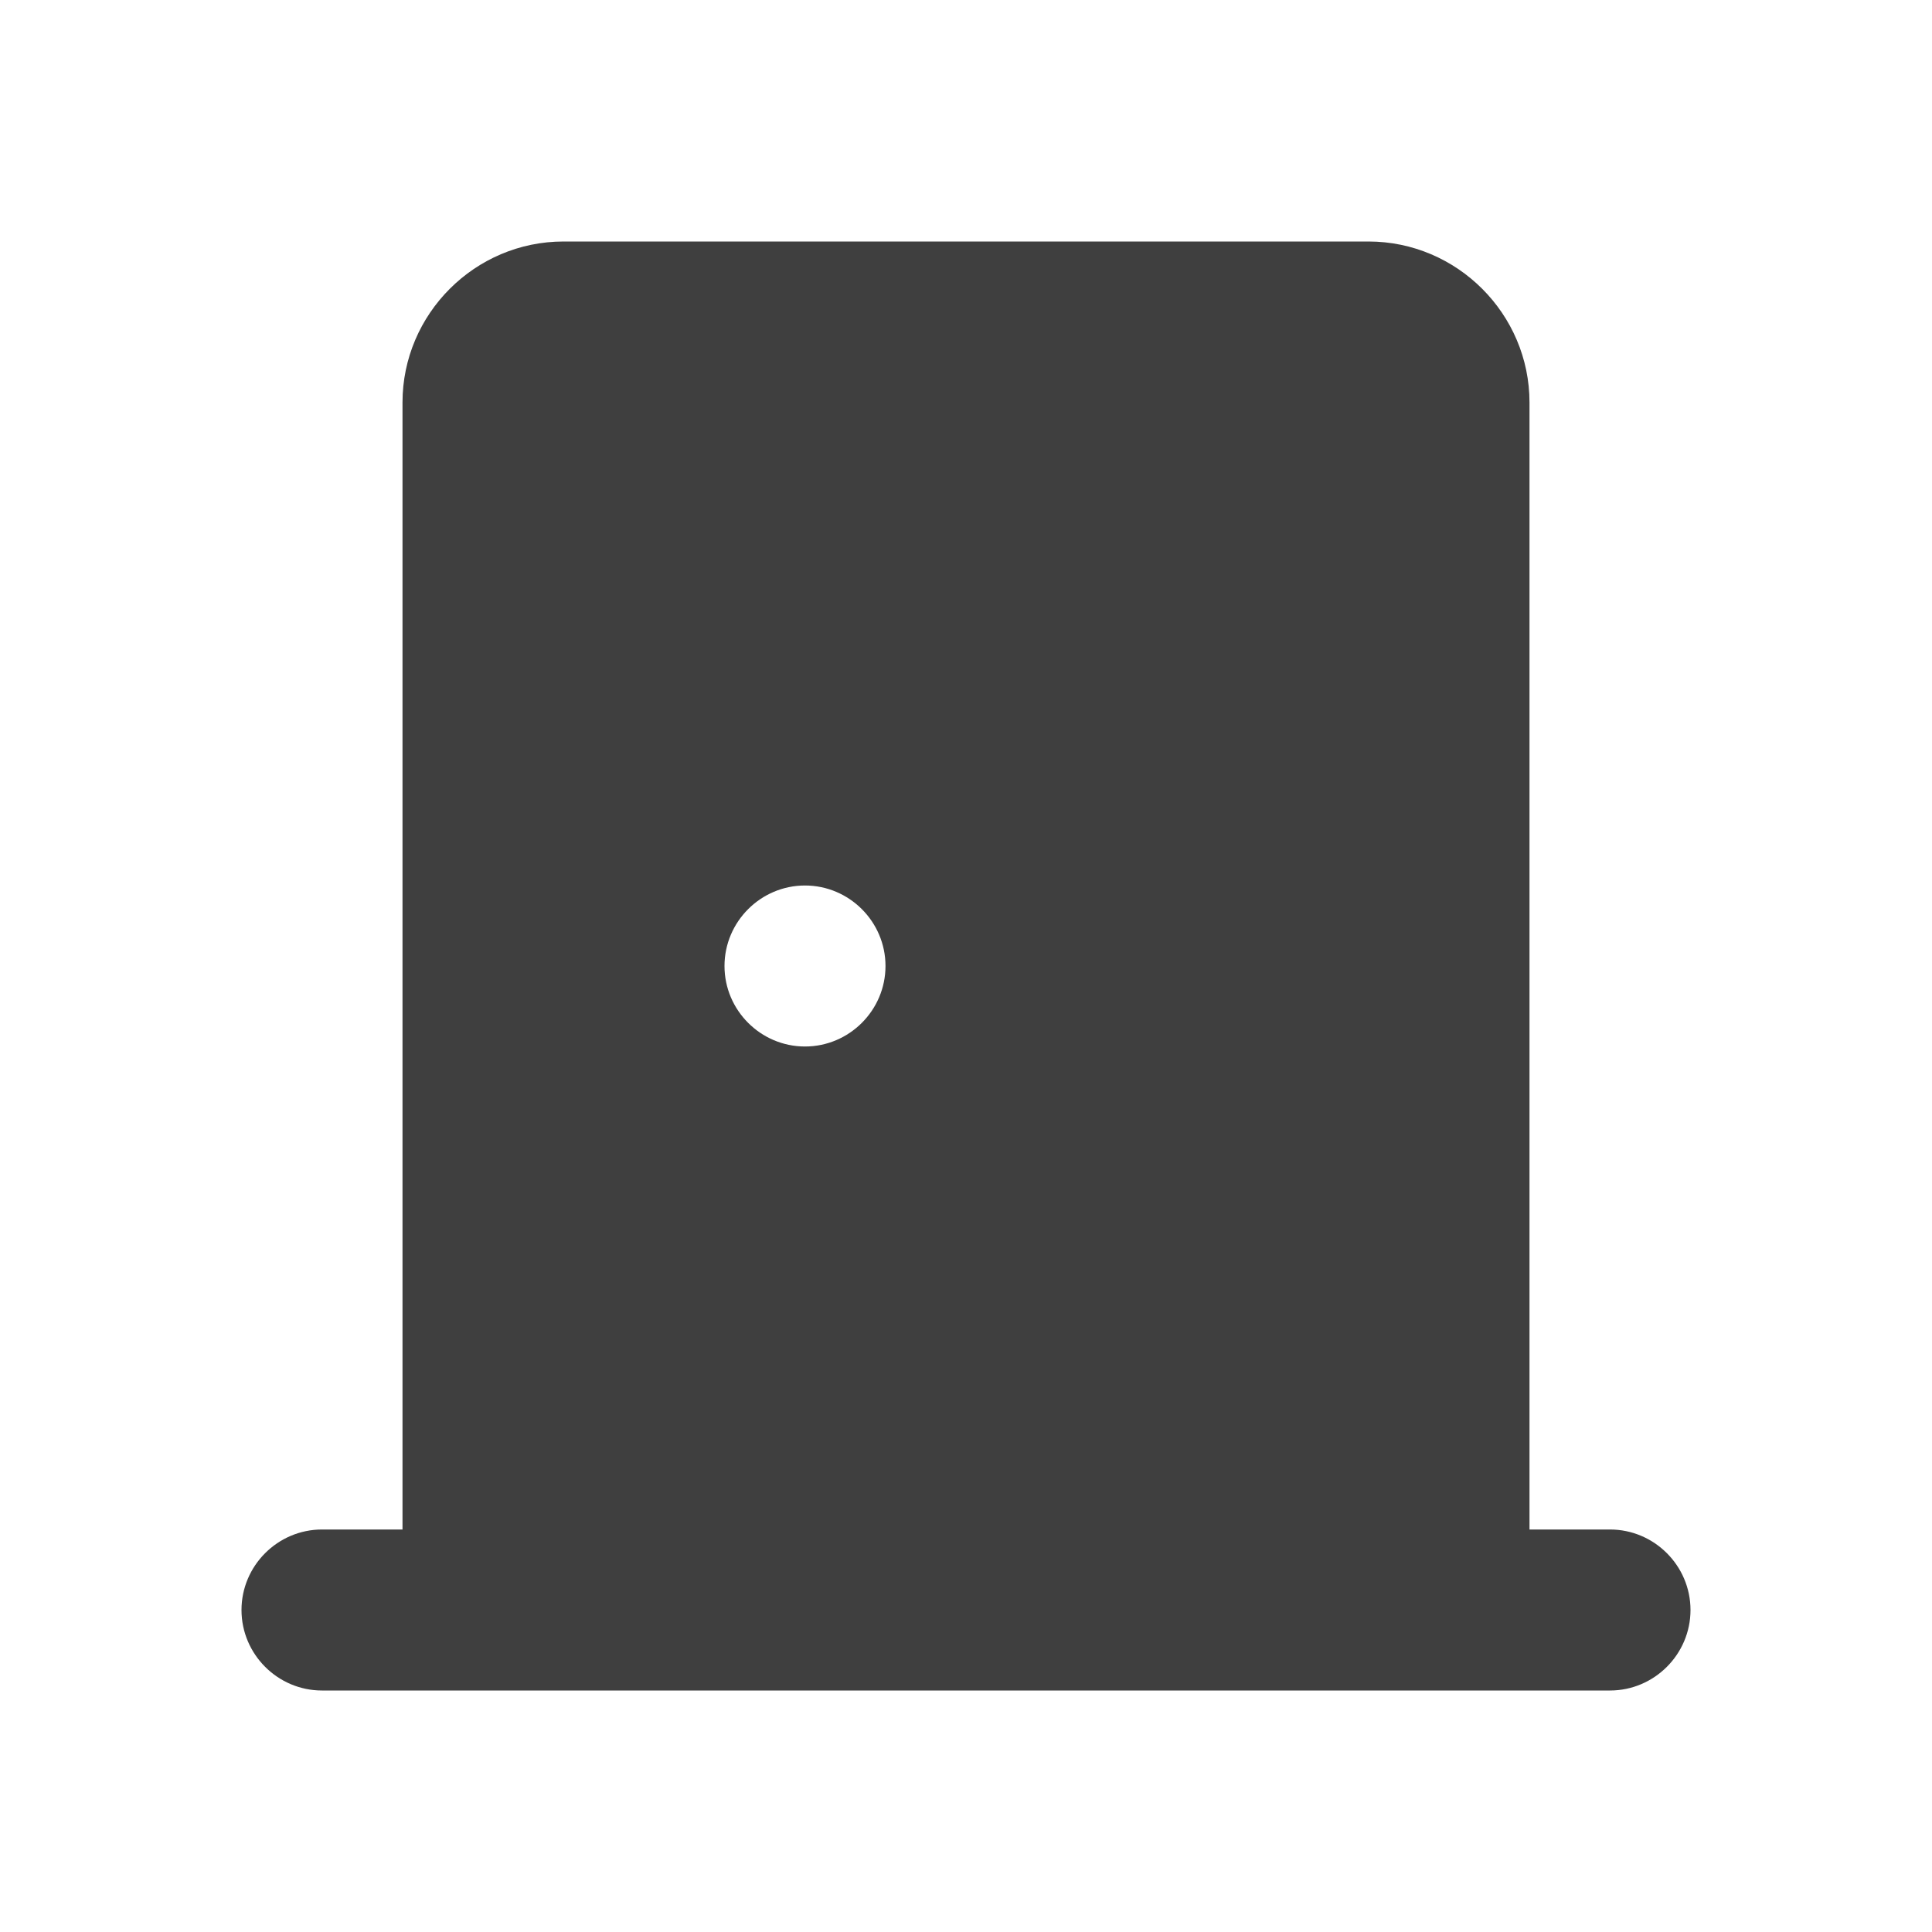 <svg height="24" viewBox="0 0 24 24" width="24" xmlns="http://www.w3.org/2000/svg"><path d="m20 19h-1v-14c0-1.1-.9-2-2-2h-10c-1.1 0-2 .9-2 2v14h-1c-.55 0-1 .45-1 1s.45 1 1 1h16c.55 0 1-.45 1-1s-.45-1-1-1zm-10-6c-.55 0-1-.45-1-1s.45-1 1-1 1 .45 1 1-.45 1-1 1z" fill="#3f3f3f" fill-rule="evenodd"/></svg>